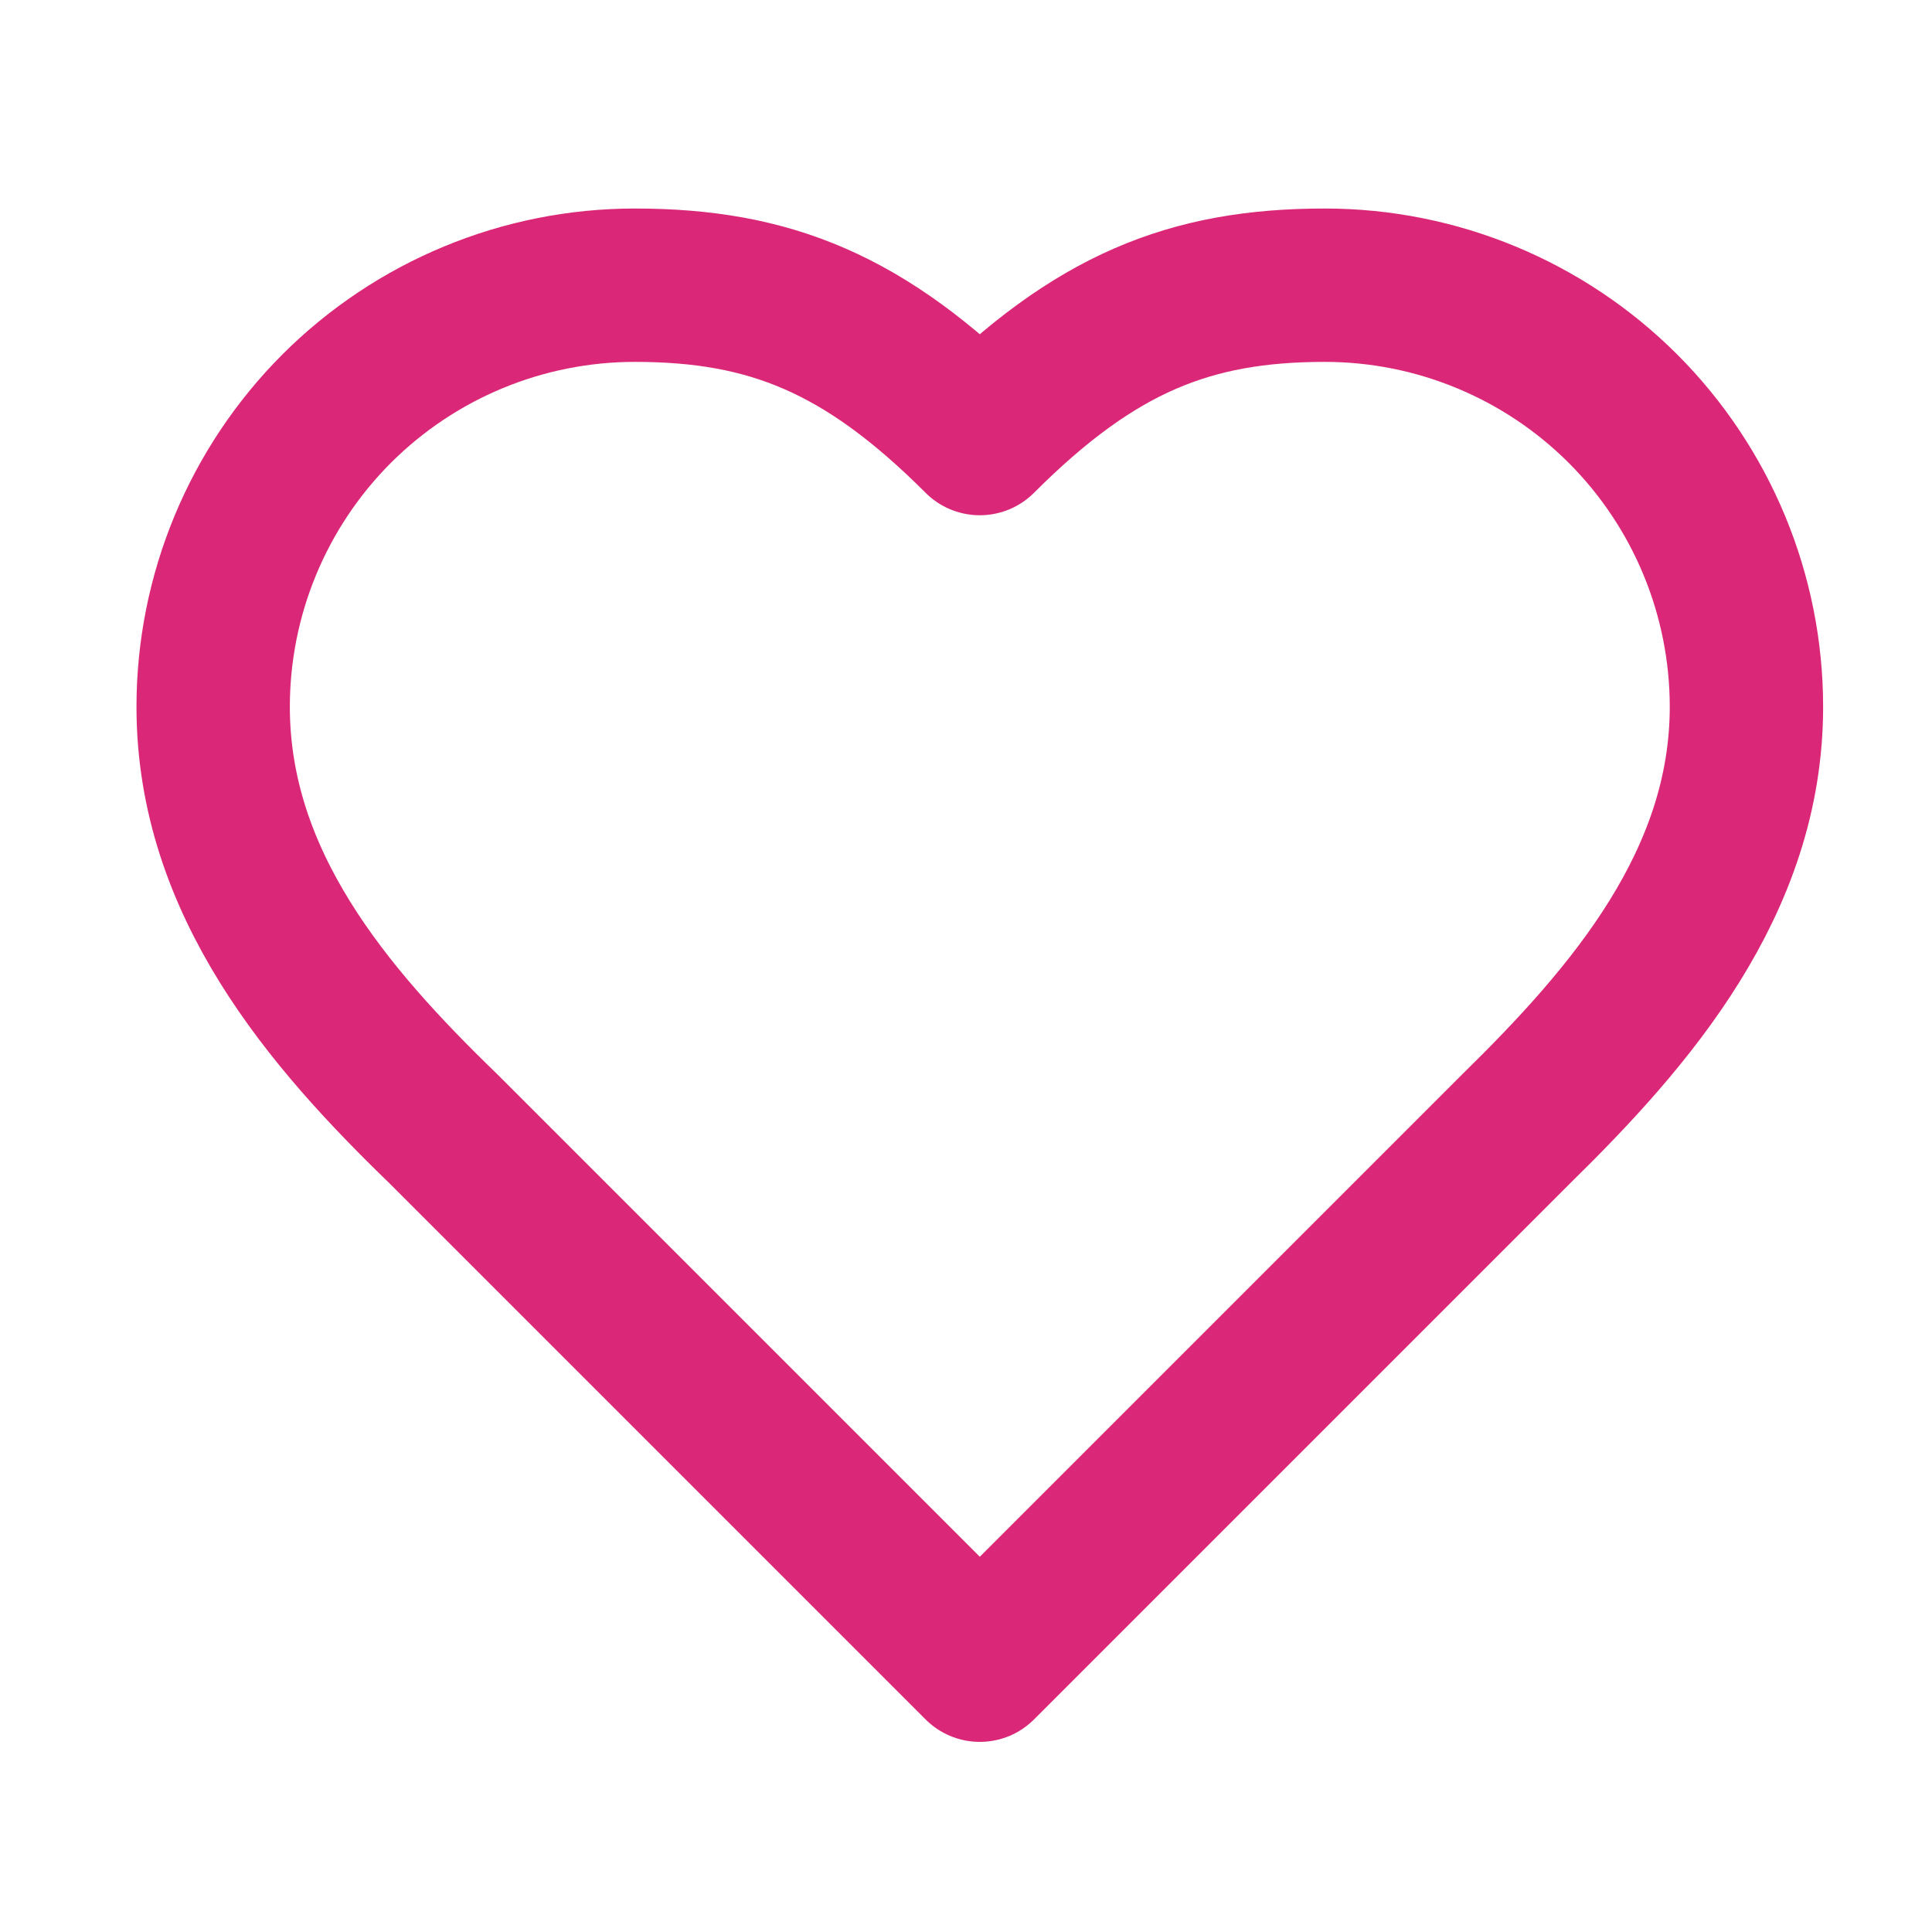 <svg width="21" height="21" viewBox="0 0 21 21" fill="none" xmlns="http://www.w3.org/2000/svg">
<path d="M16.483 12.267C17.725 11.05 18.983 9.592 18.983 7.683C18.983 6.468 18.5 5.302 17.641 4.442C16.781 3.583 15.616 3.1 14.4 3.1C12.933 3.1 11.9 3.517 10.65 4.767C9.4 3.517 8.367 3.1 6.9 3.1C5.684 3.1 4.519 3.583 3.659 4.442C2.8 5.302 2.317 6.468 2.317 7.683C2.317 9.6 3.567 11.058 4.817 12.267L10.65 18.1L16.483 12.267Z" stroke="#DB2777" stroke-width="1.667" stroke-linecap="round" stroke-linejoin="round"/>
</svg>
